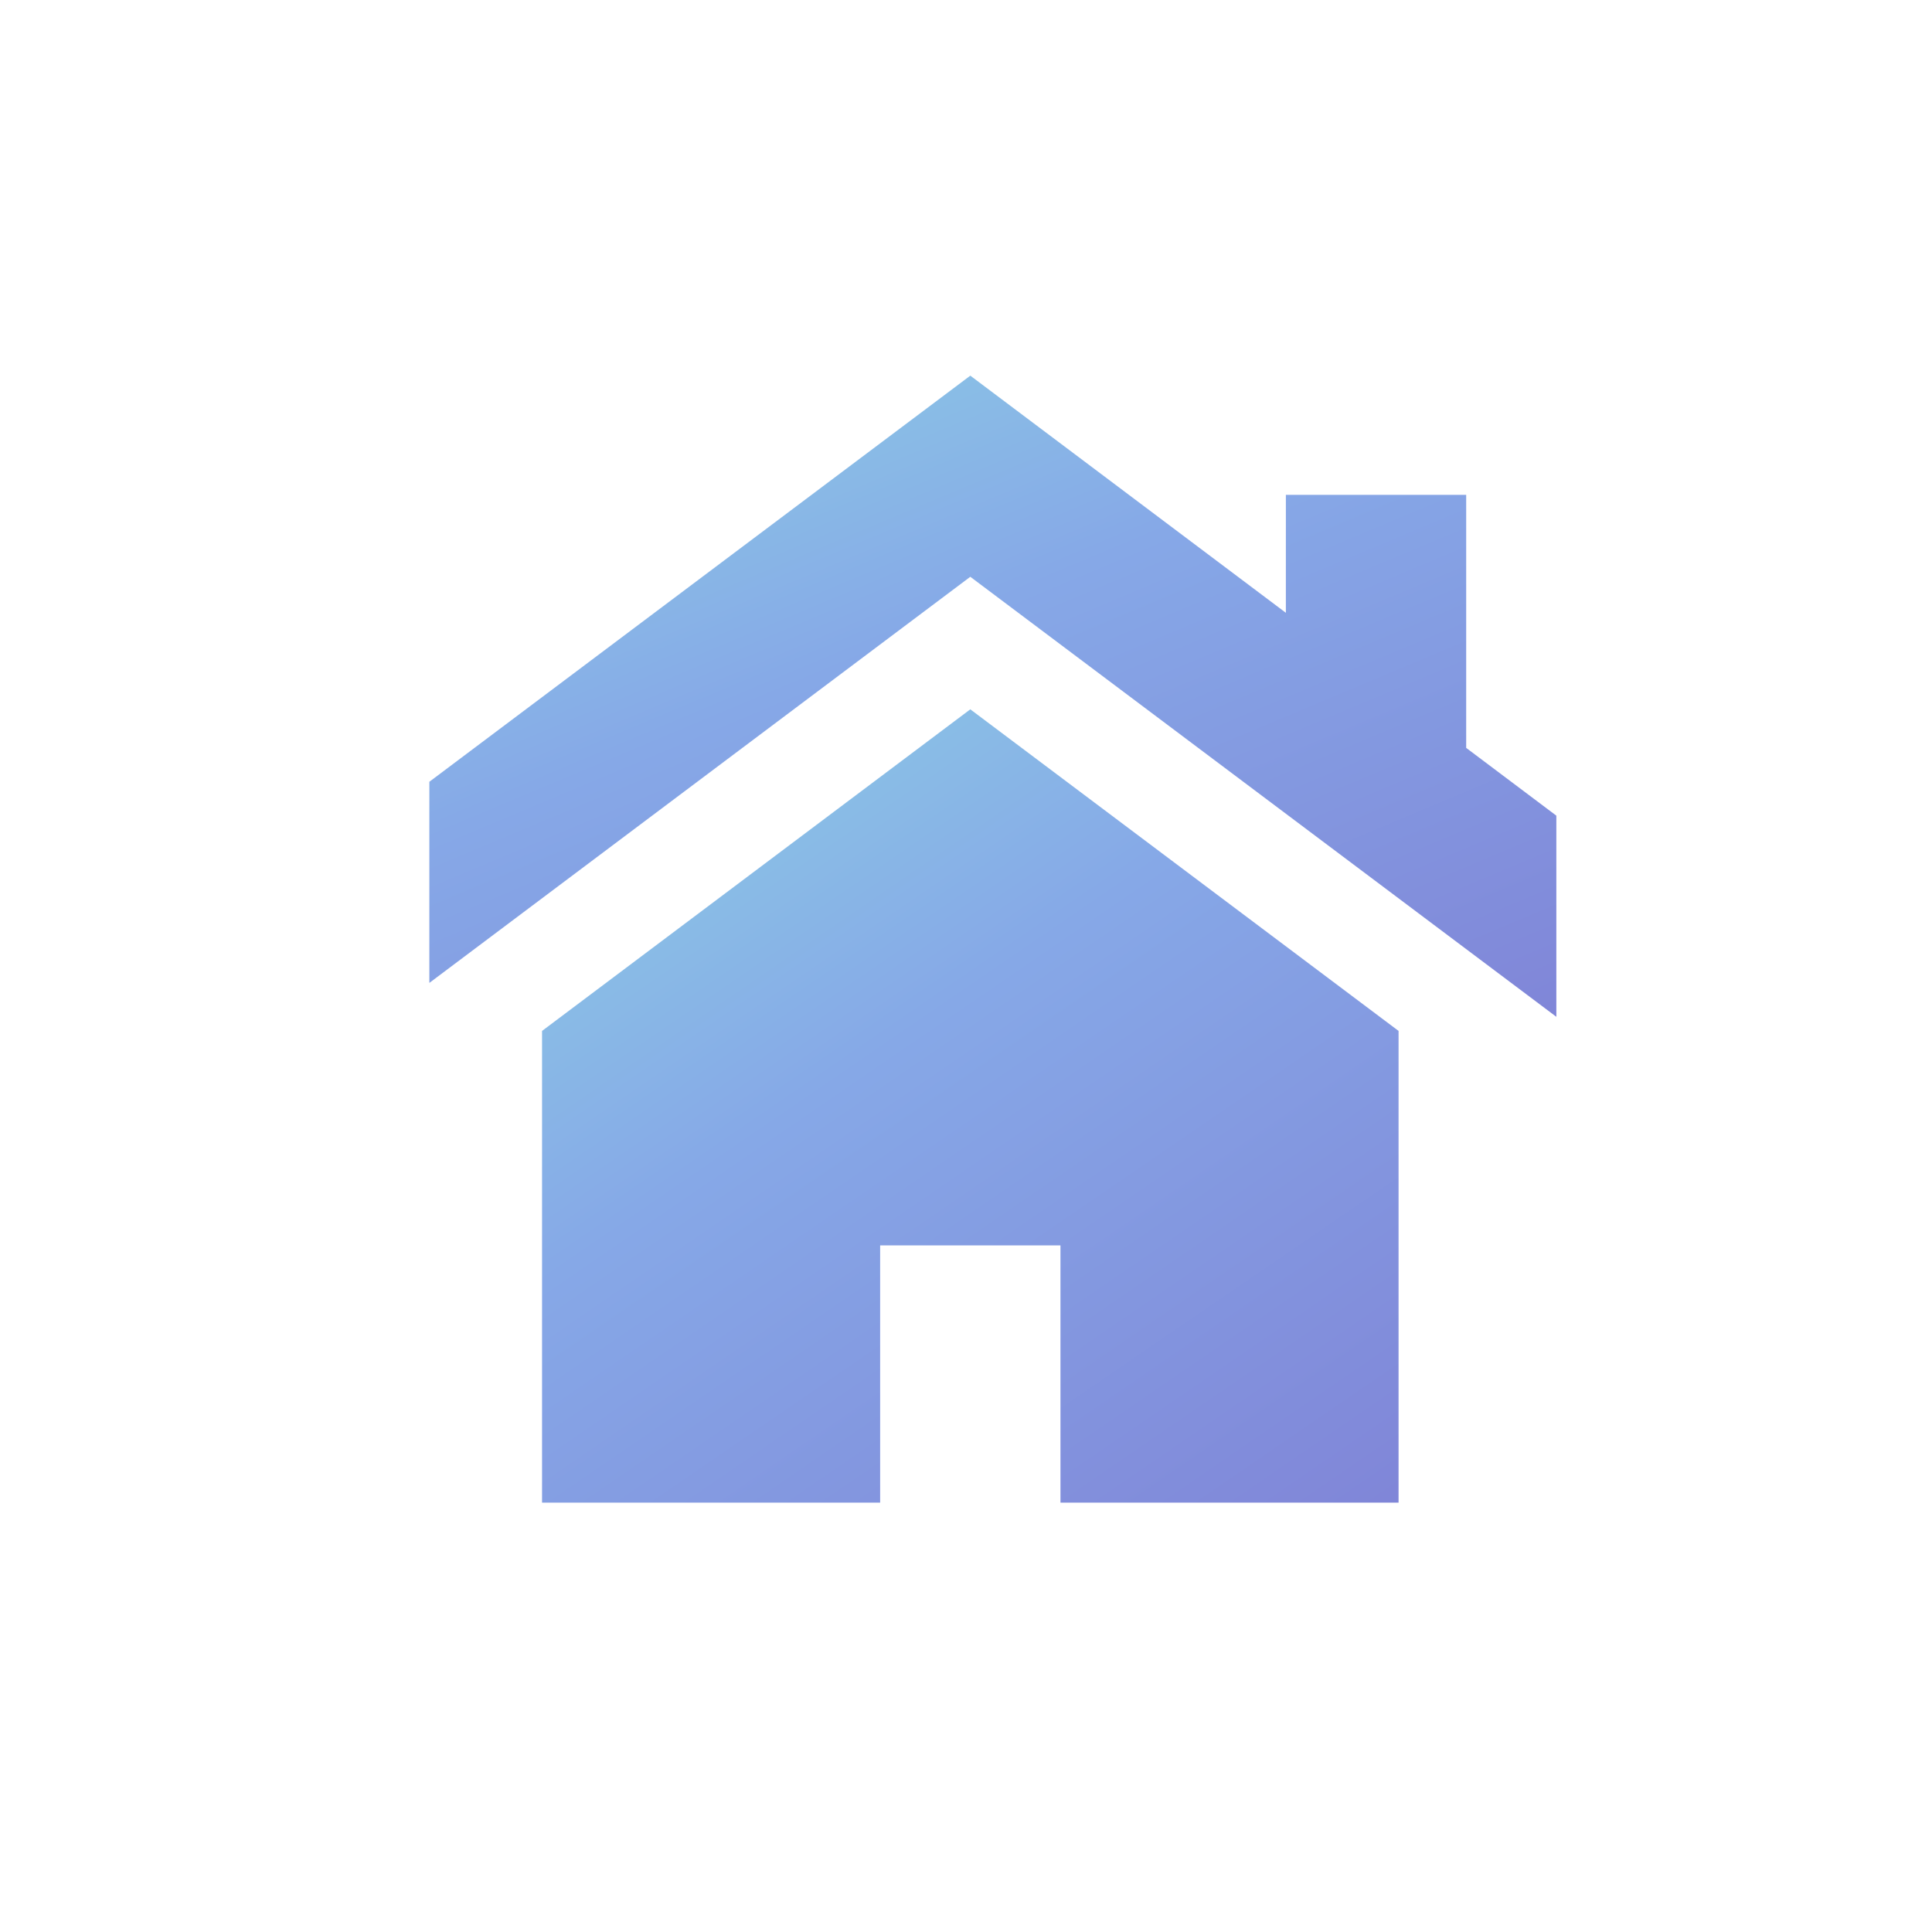 <svg width="48" height="48" viewBox="0 0 48 48" fill="none" xmlns="http://www.w3.org/2000/svg">
<g clip-path="url(#clip0_957_261)">
<path d="M34.747 25.613V37.333H26.347V30.941H21.867V37.333H13.467V25.613L24.107 17.623L34.747 25.613Z" fill="url(#paint0_linear_957_261)"/>
<path d="M36.427 18.581V12.295H31.947V15.225L24.107 9.333L10.667 19.423V24.42L24.107 14.33L38.667 25.262V20.265L36.427 18.581Z" fill="url(#paint1_linear_957_261)"/>
</g>
<defs>
<linearGradient id="paint0_linear_957_261" x1="13.467" y1="9.246" x2="36.532" y2="42.966" gradientUnits="userSpaceOnUse">
<stop stop-color="#91EAE4"/>
<stop offset="0.458" stop-color="#86A8E7"/>
<stop offset="0.938" stop-color="#7F7FD5"/>
</linearGradient>
<linearGradient id="paint1_linear_957_261" x1="10.667" y1="2.564" x2="24.949" y2="36.563" gradientUnits="userSpaceOnUse">
<stop stop-color="#91EAE4"/>
<stop offset="0.458" stop-color="#86A8E7"/>
<stop offset="0.938" stop-color="#7F7FD5"/>
</linearGradient>
<clipPath id="clip0_957_261">
<rect width="28" height="28" fill="white" transform="translate(10.667 9.333)"/>
</clipPath>
</defs>
</svg>
